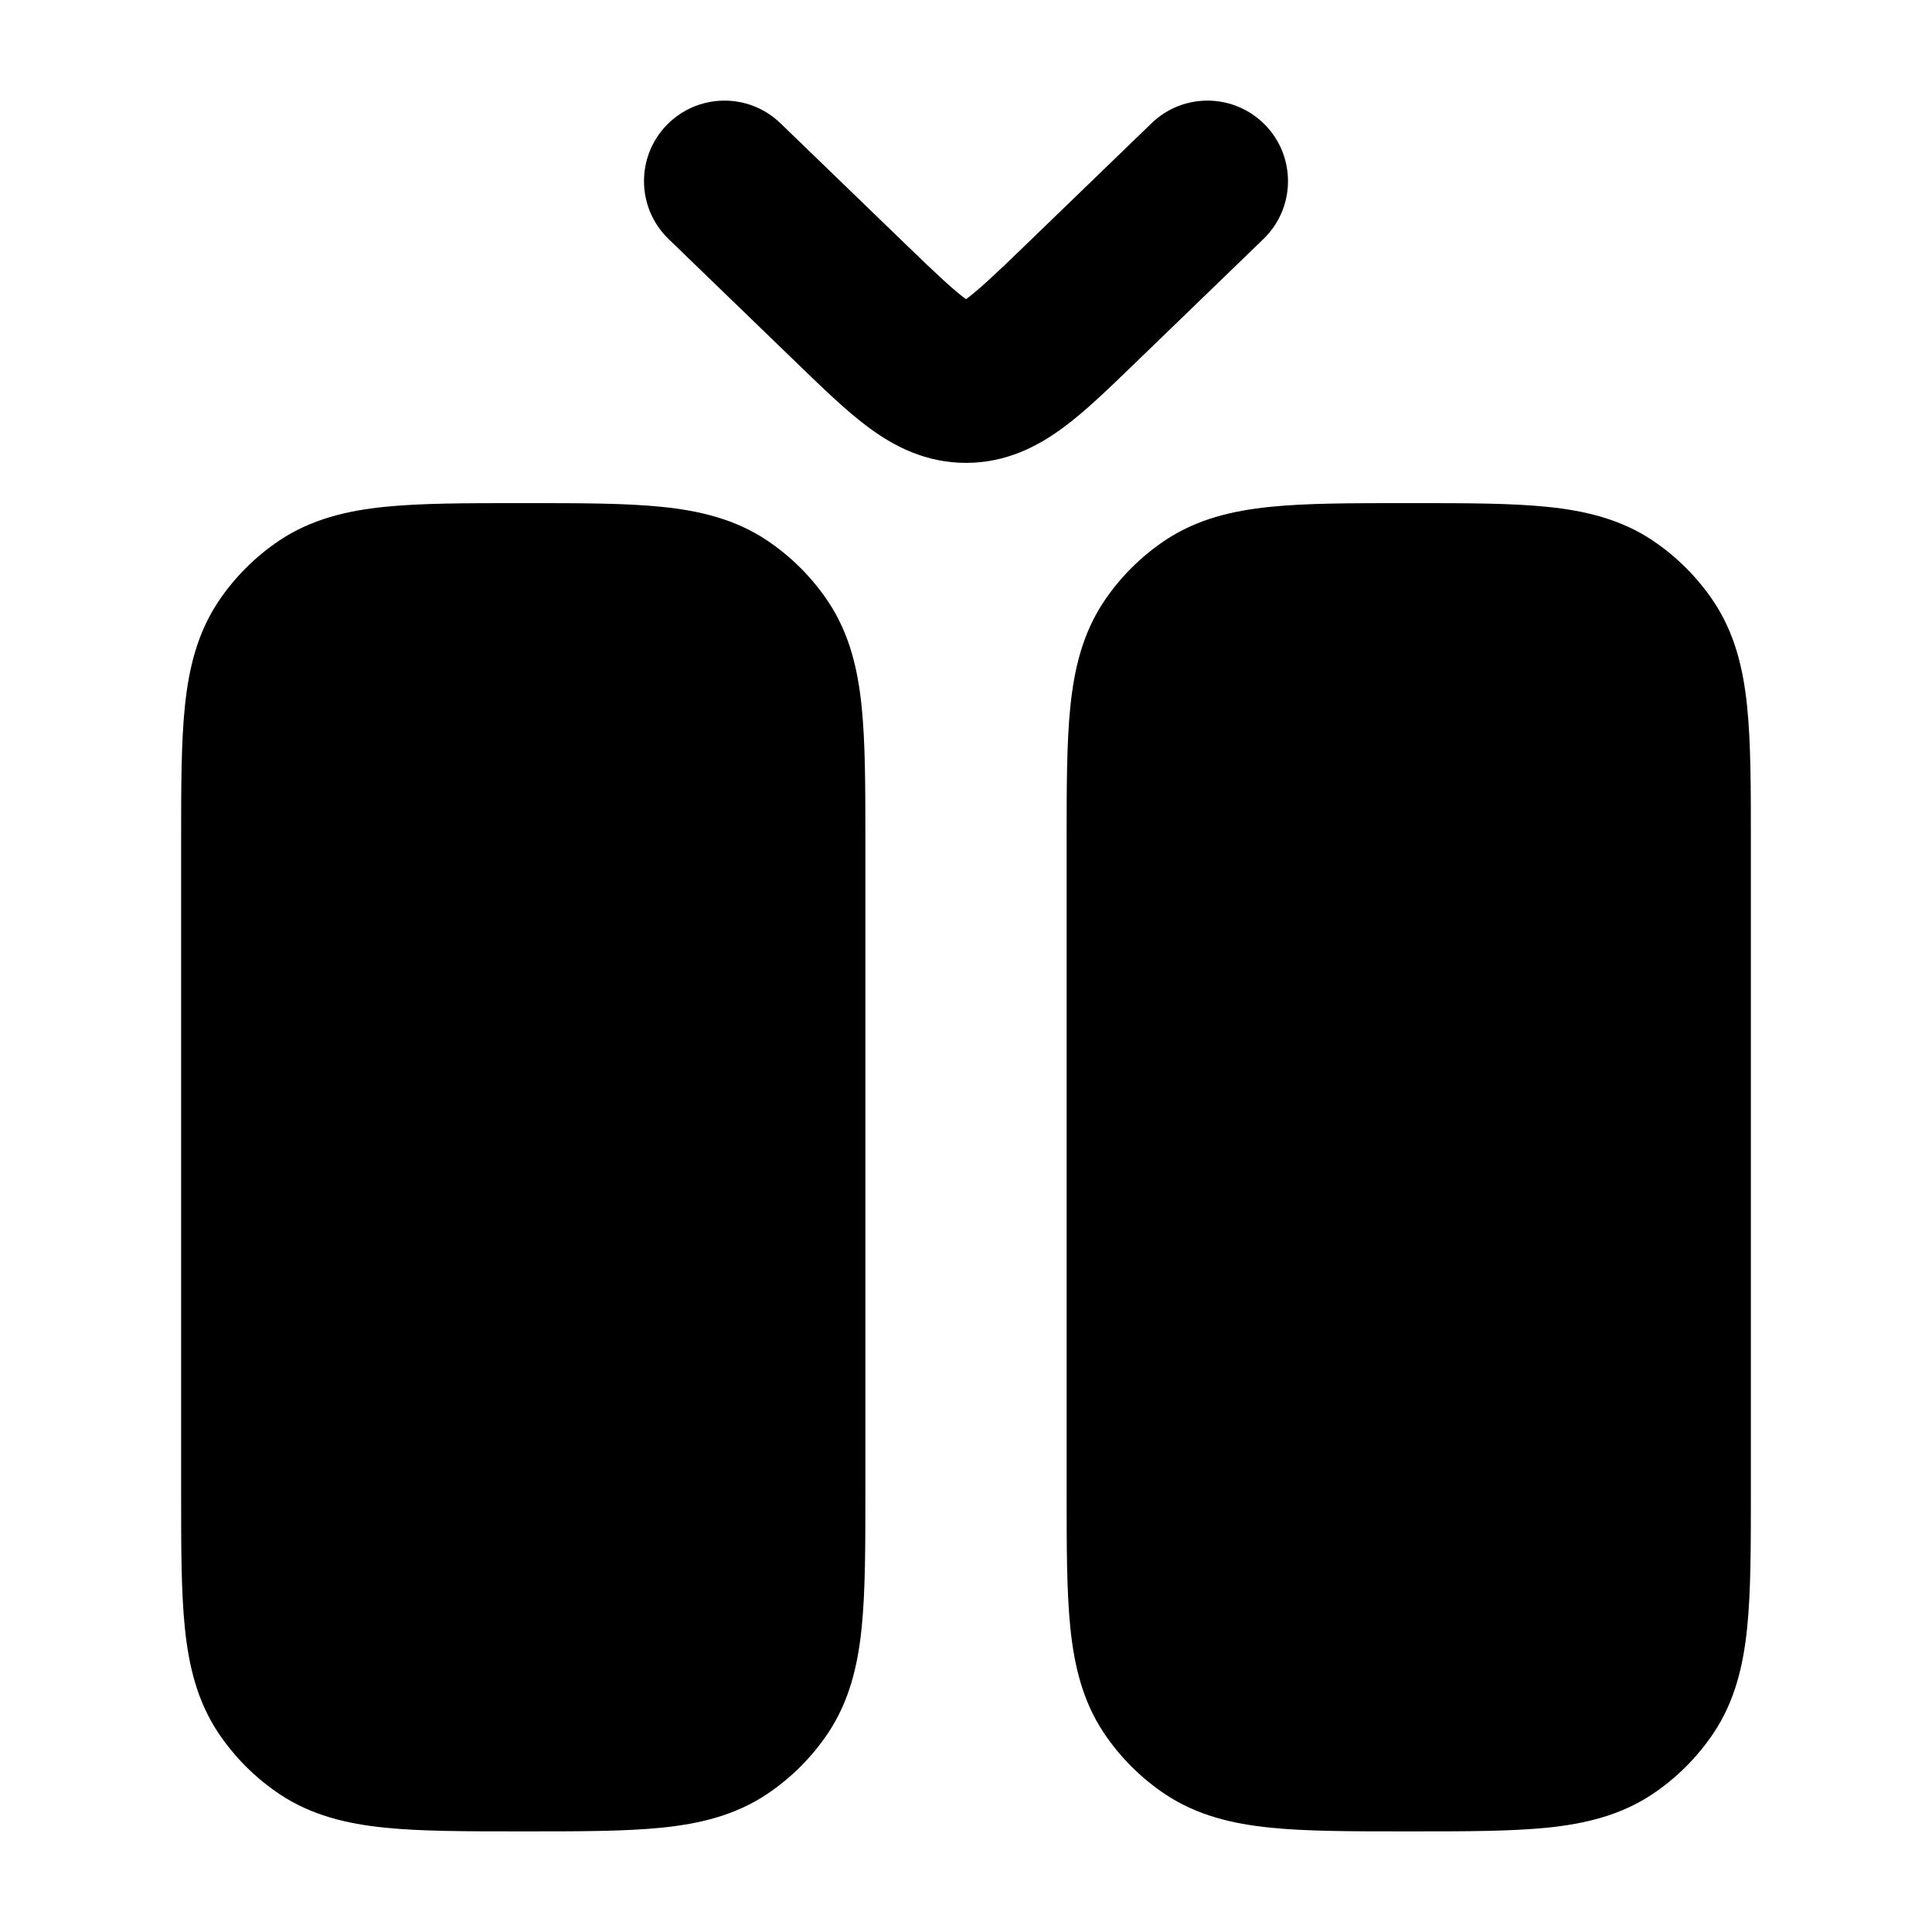 <svg width="24" height="24" viewBox="0 0 24 24" xmlns="http://www.w3.org/2000/svg">
<path class="pr-icon-bulk-secondary" d="M17.538 6.25C18.208 6.25 18.767 6.25 19.219 6.296C19.692 6.344 20.132 6.449 20.528 6.713C20.828 6.914 21.086 7.172 21.287 7.472C21.551 7.868 21.656 8.308 21.704 8.781C21.75 9.233 21.75 9.792 21.75 10.462L21.75 18.538V18.538C21.75 19.208 21.75 19.767 21.704 20.219C21.656 20.692 21.551 21.132 21.287 21.528C21.086 21.828 20.828 22.086 20.528 22.287C20.132 22.551 19.692 22.656 19.219 22.704C18.767 22.75 18.208 22.75 17.538 22.75H17.462C16.792 22.75 16.233 22.75 15.781 22.704C15.307 22.656 14.868 22.551 14.472 22.287C14.172 22.086 13.914 21.828 13.713 21.528C13.449 21.132 13.344 20.692 13.296 20.219C13.25 19.767 13.25 19.208 13.25 18.538V18.538V10.462V10.462C13.25 9.792 13.25 9.233 13.296 8.781C13.344 8.308 13.449 7.868 13.713 7.472C13.914 7.172 14.172 6.914 14.472 6.713C14.868 6.449 15.307 6.344 15.781 6.296C16.233 6.25 16.792 6.25 17.462 6.25H17.462H17.538H17.538Z" fill="currentColor"/>
<path class="pr-icon-bulk-secondary" d="M6.538 6.25C7.208 6.25 7.767 6.25 8.219 6.296C8.692 6.344 9.132 6.449 9.528 6.713C9.828 6.914 10.086 7.172 10.287 7.472C10.551 7.868 10.656 8.308 10.704 8.781C10.75 9.233 10.75 9.792 10.75 10.462L10.75 18.538V18.538C10.75 19.208 10.75 19.767 10.704 20.219C10.656 20.692 10.551 21.132 10.287 21.528C10.086 21.828 9.828 22.086 9.528 22.287C9.132 22.551 8.692 22.656 8.219 22.704C7.767 22.75 7.208 22.75 6.538 22.75H6.462C5.792 22.75 5.233 22.75 4.781 22.704C4.308 22.656 3.868 22.551 3.472 22.287C3.172 22.086 2.914 21.828 2.713 21.528C2.449 21.132 2.344 20.692 2.296 20.219C2.25 19.767 2.25 19.208 2.25 18.538V18.538V10.462V10.462C2.25 9.792 2.25 9.233 2.296 8.781C2.344 8.308 2.449 7.868 2.713 7.472C2.914 7.172 3.172 6.914 3.472 6.713C3.868 6.449 4.308 6.344 4.781 6.296C5.233 6.25 5.792 6.25 6.462 6.25H6.462H6.538H6.538Z" fill="currentColor"/>
<path d="M8.281 1.555C8.665 1.158 9.298 1.147 9.695 1.531L11.281 3.064C11.634 3.406 11.848 3.605 12 3.717C12.152 3.605 12.366 3.406 12.719 3.064L14.305 1.531C14.702 1.147 15.335 1.158 15.719 1.555C16.103 1.952 16.092 2.585 15.695 2.969L14.071 4.539L14.071 4.539C13.771 4.829 13.479 5.112 13.206 5.313C12.897 5.541 12.503 5.75 12 5.75C11.497 5.75 11.103 5.541 10.794 5.313C10.521 5.112 10.229 4.829 9.929 4.539L8.305 2.969C7.908 2.585 7.897 1.952 8.281 1.555Z" fill="currentColor"/>
</svg>
